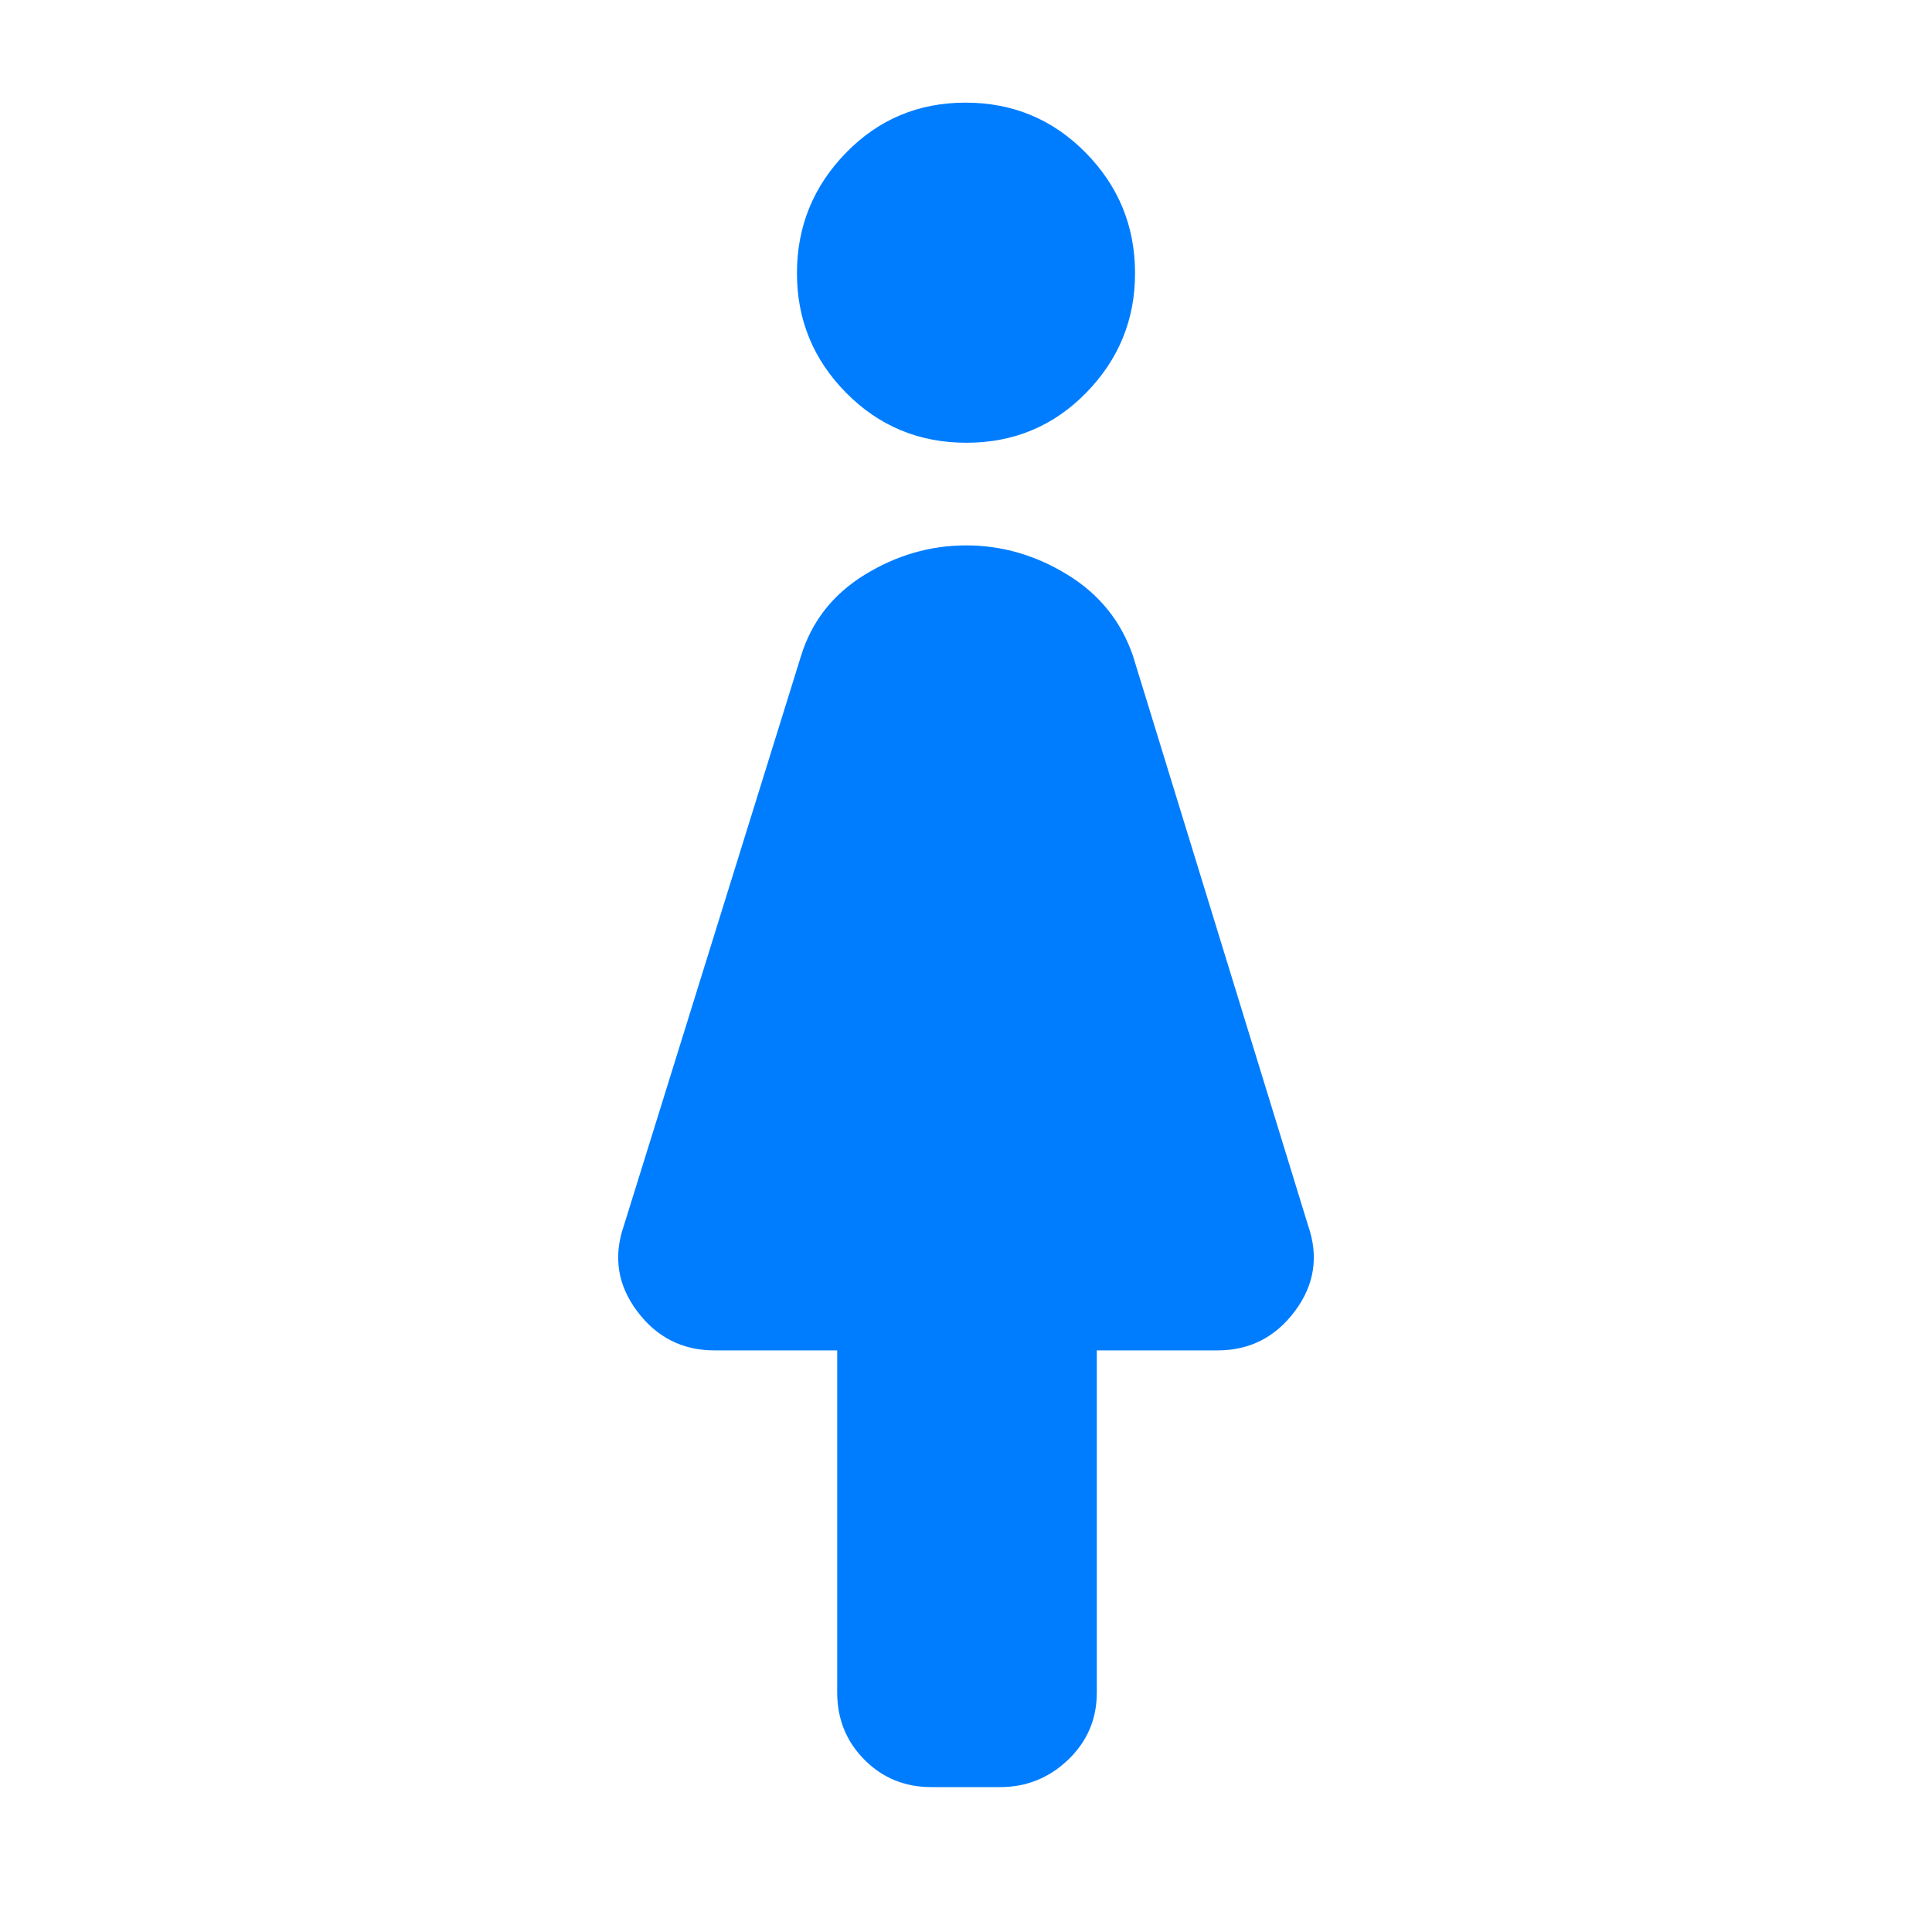 <svg xmlns="http://www.w3.org/2000/svg" height="48" viewBox="0 -960 960 960" width="48"><path fill="rgb(0, 125, 255)" d="M416-119v-170h-61q-23.87 0-38.43-19.5Q302-328 310-351l88-283q7.96-25.85 31.69-40.42Q453.42-689 480.07-689q26.64 0 50.37 14.58Q554.18-659.85 563-634l87 283q8 23-6.57 42.5Q628.87-289 605-289h-60v170q0 19.75-14.21 33.37Q516.58-72 496.93-72h-34.15Q443-72 429.5-85.63 416-99.25 416-119Zm64.21-621q-35.21 0-59.71-24.75t-24.5-59.5Q396-859 420.29-884t59.5-25q35.21 0 59.71 24.91 24.5 24.9 24.5 59.88 0 34.56-24.29 59.38Q515.42-740 480.21-740Z"/></svg>